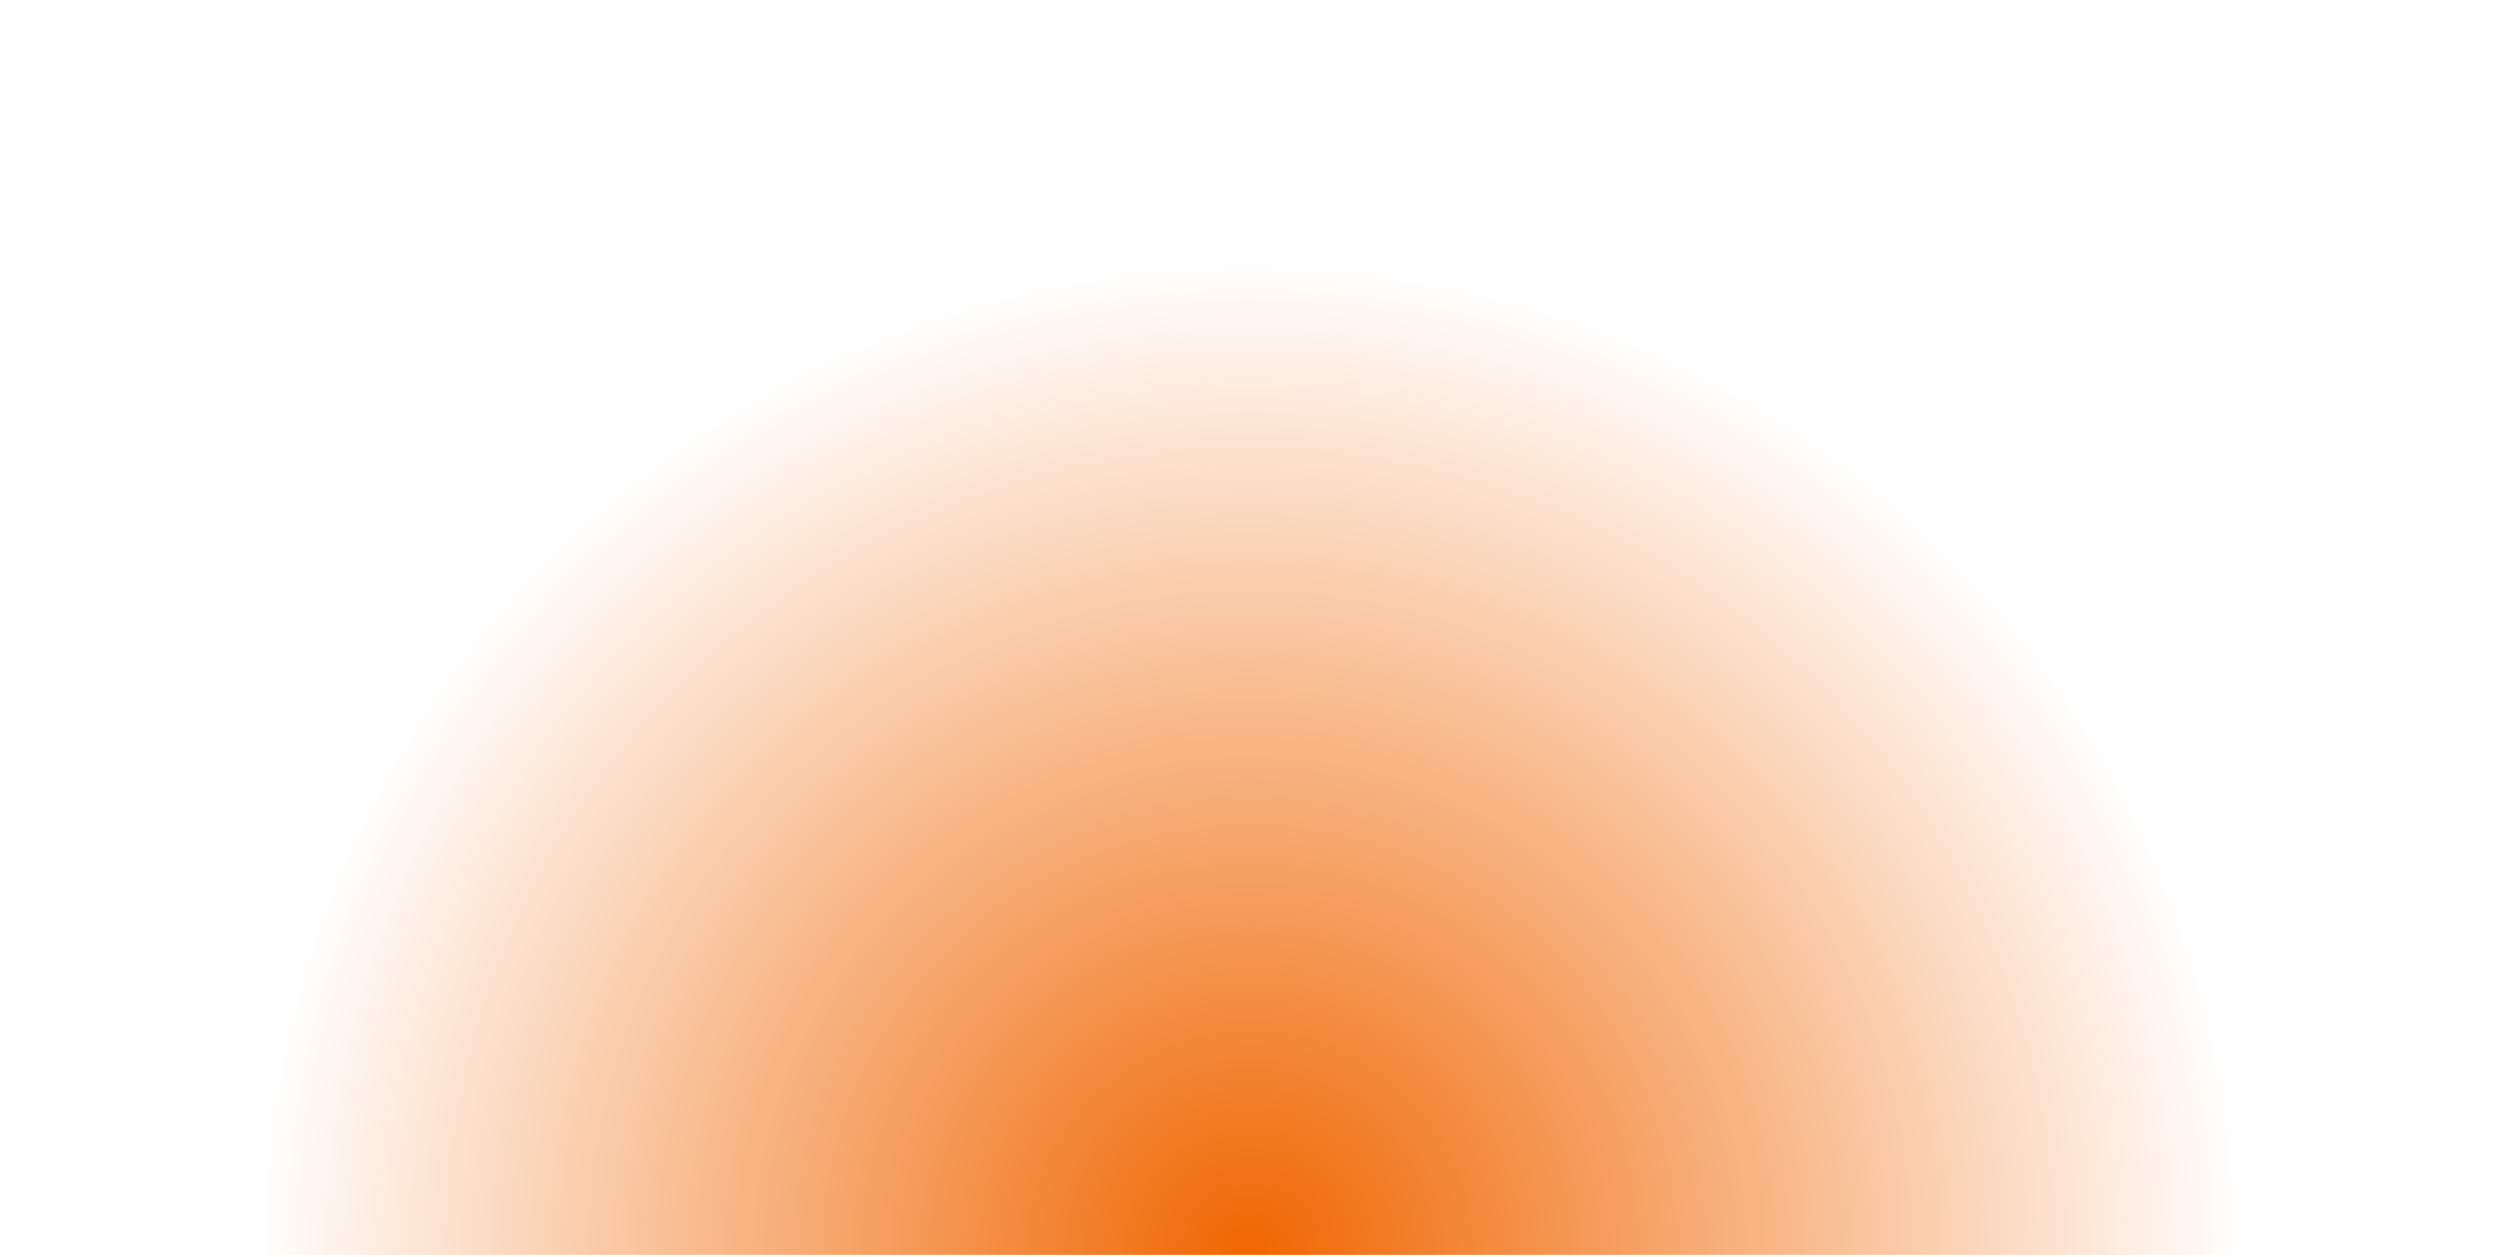 <svg width="517" height="260" viewBox="0 0 517 260" fill="none" xmlns="http://www.w3.org/2000/svg">
<path d="M494 259.5C507.255 259.5 518.115 248.732 516.891 235.534C514.492 209.673 508.22 184.272 498.247 160.194C485.206 128.71 466.091 100.103 441.994 76.006C417.897 51.909 389.29 32.794 357.806 19.753C326.322 6.712 292.578 -1.4896e-06 258.5 0C224.422 1.4896e-06 190.678 6.712 159.194 19.753C127.71 32.794 99.103 51.909 75.006 76.006C50.909 100.103 31.794 128.71 18.753 160.194C8.78 184.272 2.508 209.673 0.109 235.534C-1.115 248.732 9.745 259.5 23 259.5L258.5 259.5H494Z" fill="url(#paint0_radial_41_157)"/>
<defs>
<radialGradient id="paint0_radial_41_157" cx="0" cy="0" r="1" gradientUnits="userSpaceOnUse" gradientTransform="translate(258.5 259.5) rotate(-90) scale(205.81)">
<stop stop-color="#F06601"/>
<stop offset="1" stop-color="#F06601" stop-opacity="0"/>
</radialGradient>
</defs>
</svg>
